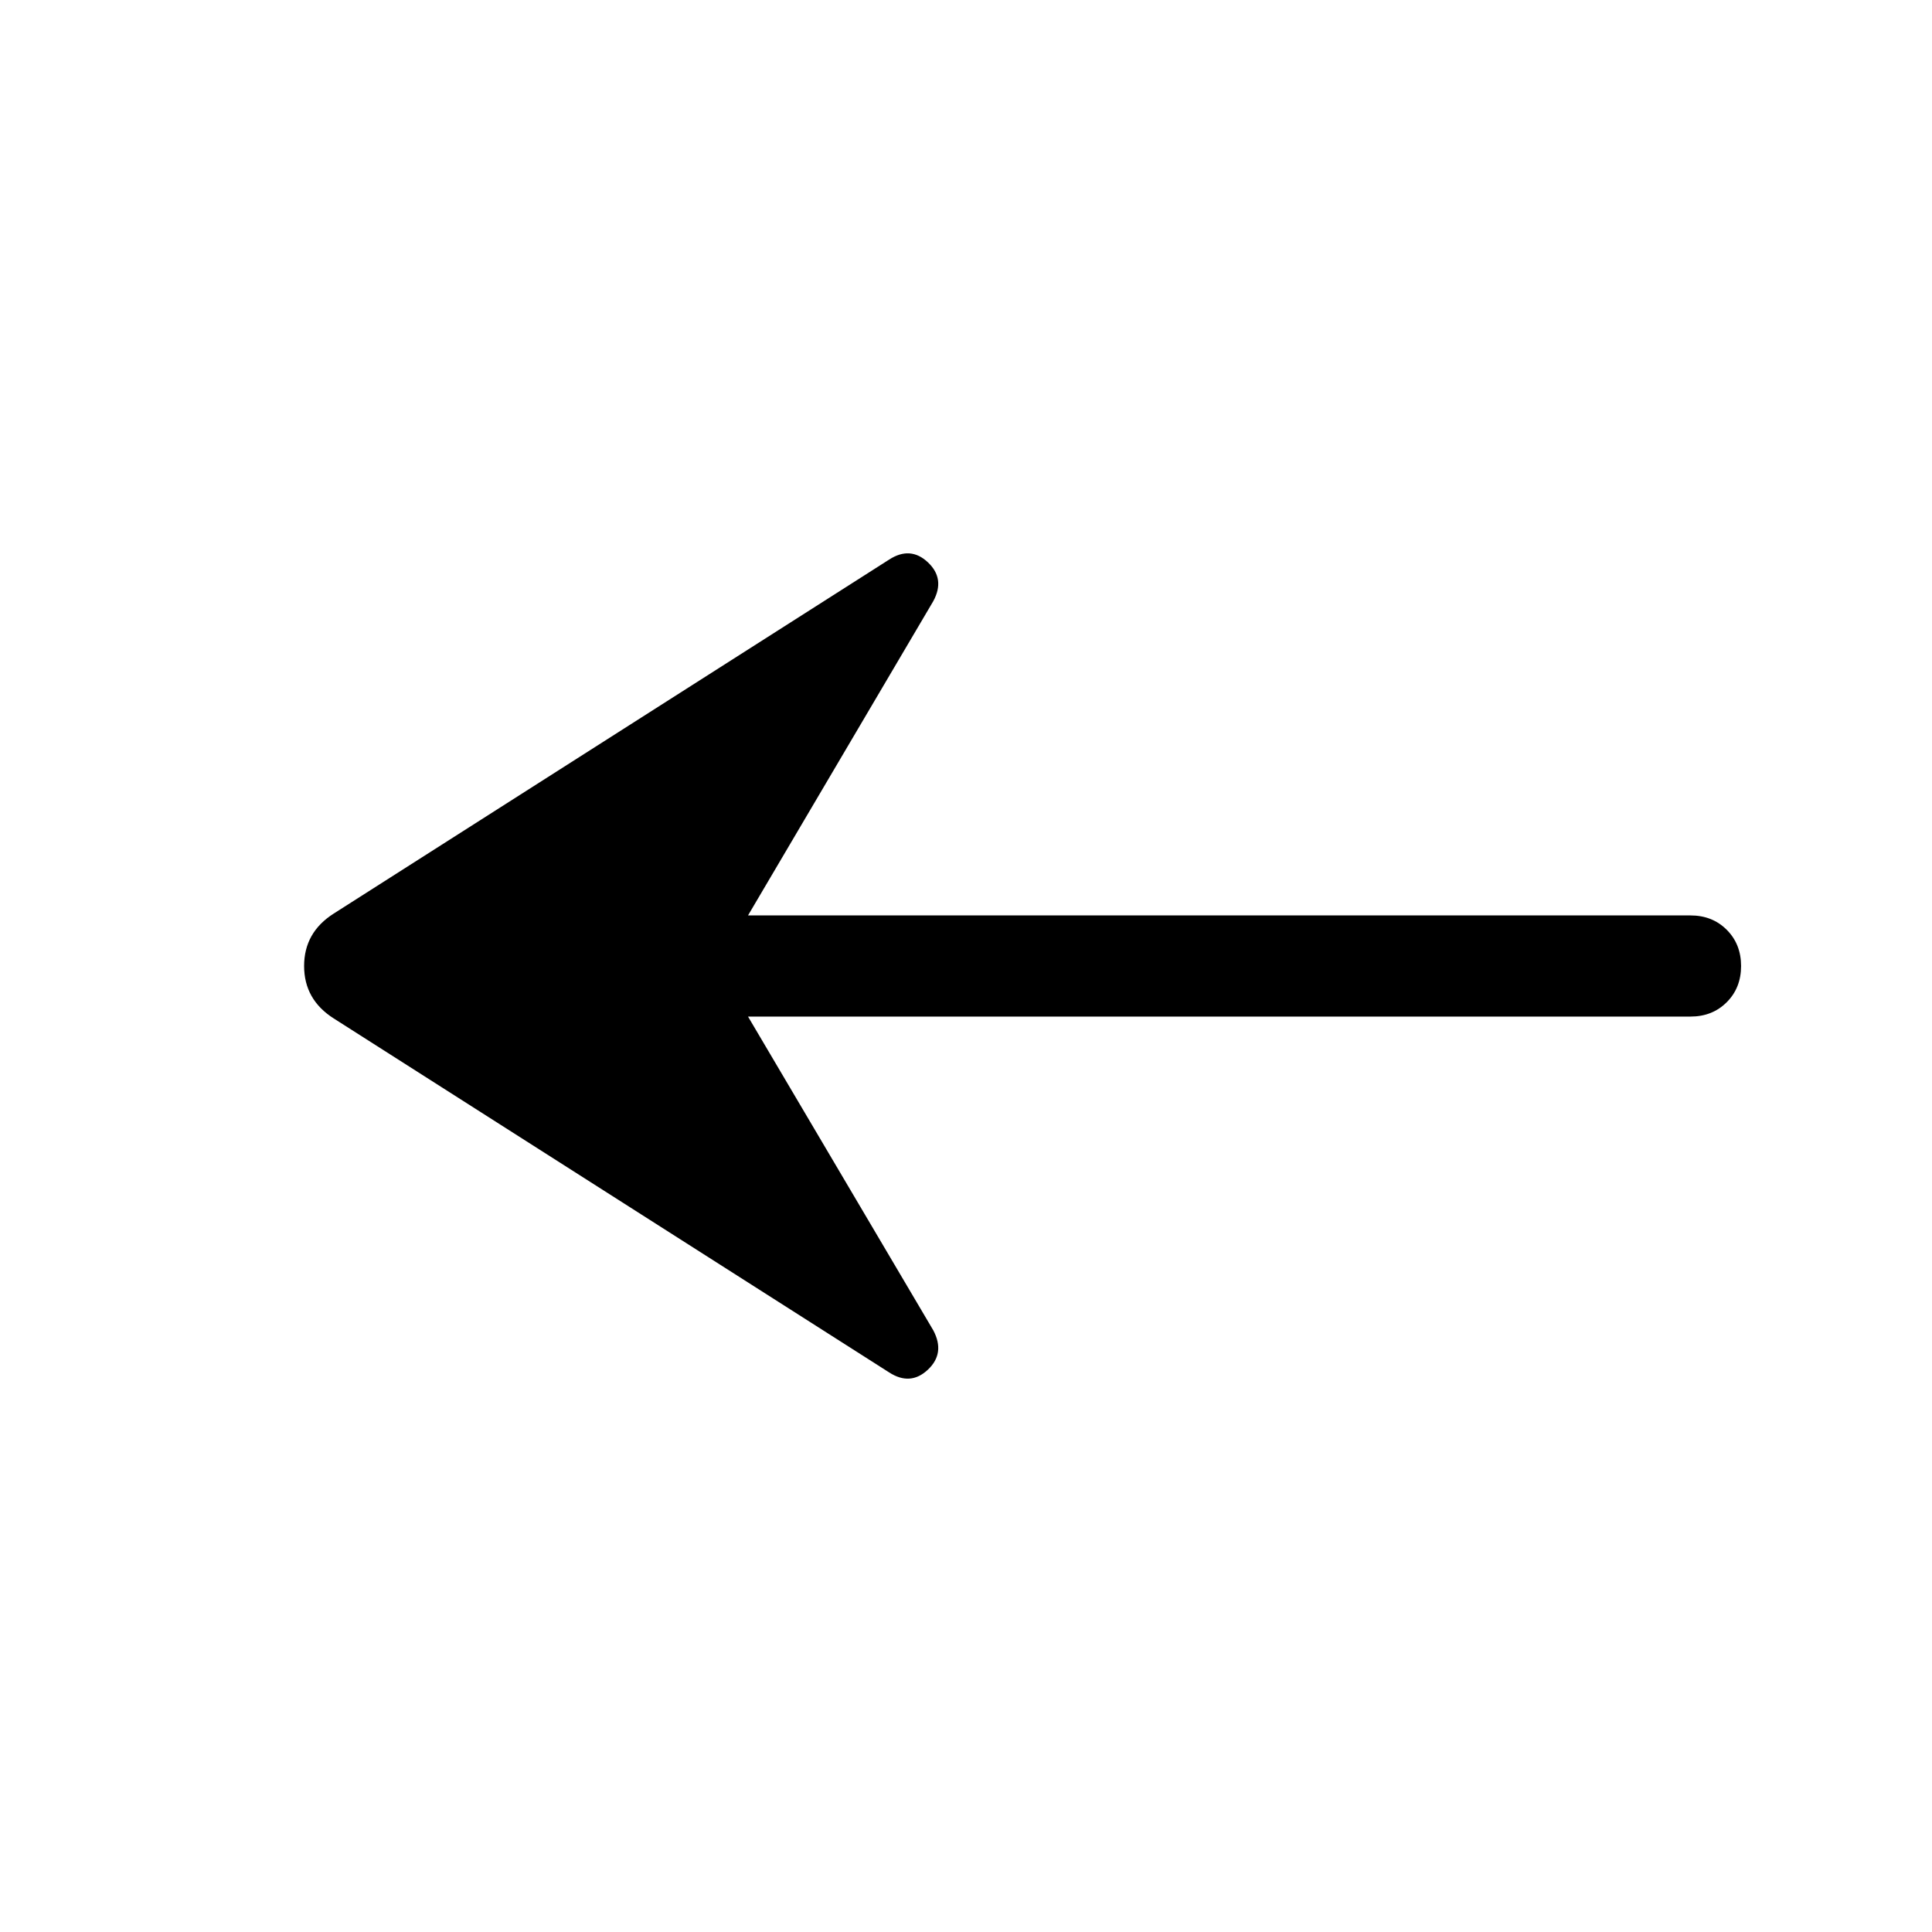 <svg xmlns="http://www.w3.org/2000/svg" viewBox="0 -960 960 960" width="32" height="32"><path d="m371.69-454.87 92.05 155.89q6.03 11.36-2.66 19.55-8.7 8.2-19.26 1.38L165.87-453.92q-14.76-9.36-14.76-26.08t14.76-26.08l275.95-175.87q10.56-6.82 19.26 1.38 8.69 8.19 2.66 19.29l-92.05 156.15H840q10.87 0 18 7.13 7.13 7.13 7.13 18 0 10.87-7.13 18-7.13 7.13-18 7.13H371.69Z"/></svg>
